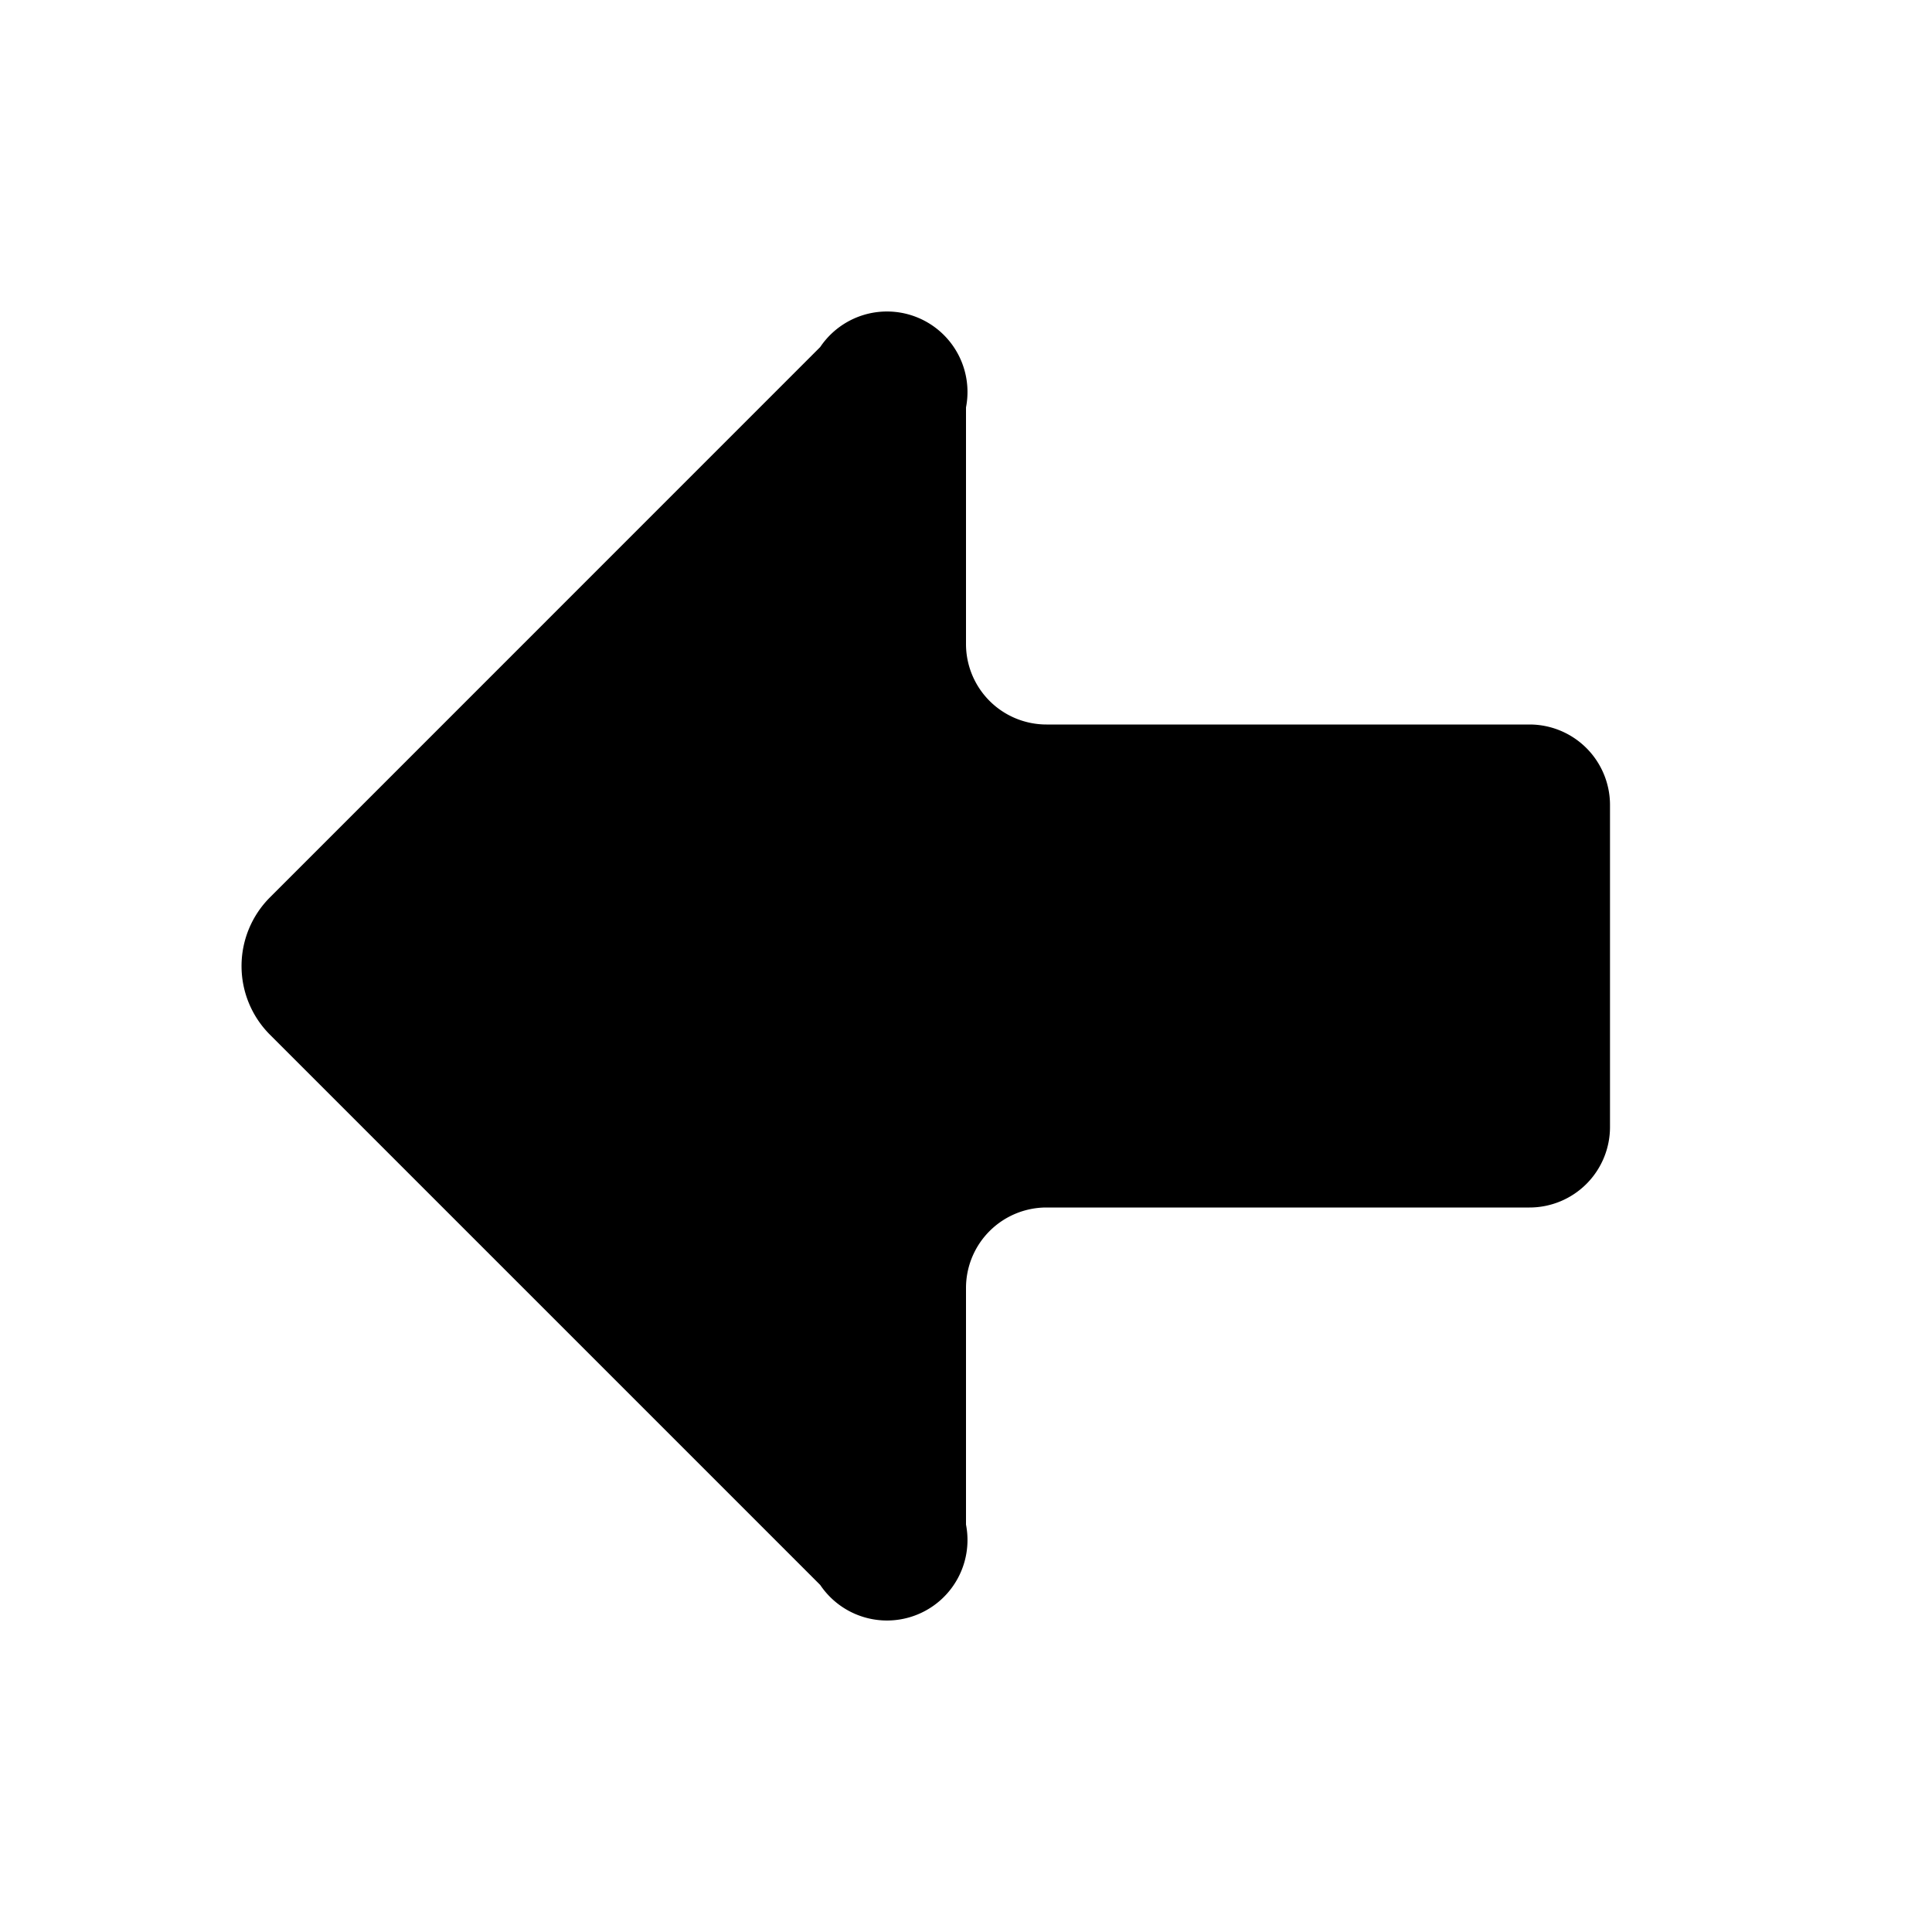 <svg
    xmlns="http://www.w3.org/2000/svg"
    width="24"
    height="24"
    viewBox="0 0 24 24"
    fill="currentColor"
    stroke="currentColor"
    stroke-width="calc(100vw - 100vh)"
    preserveAspectRatio="xMidYMid meet"
    stroke-linecap="round"
    stroke-linejoin="round"
>
    <path
        vector-effect="non-scaling-stroke"
        d="M13 9a1 1 0 0 1-1-1V5.061a1 1 0 0 0-1.811-.75l-6.835 6.836a1.207 1.207 0 0 0 0 1.707l6.835 6.835a1 1 0 0 0 1.811-.75V16a1 1 0 0 1 1-1h6a1 1 0 0 0 1-1v-4a1 1 0 0 0-1-1z"
    />
</svg>
